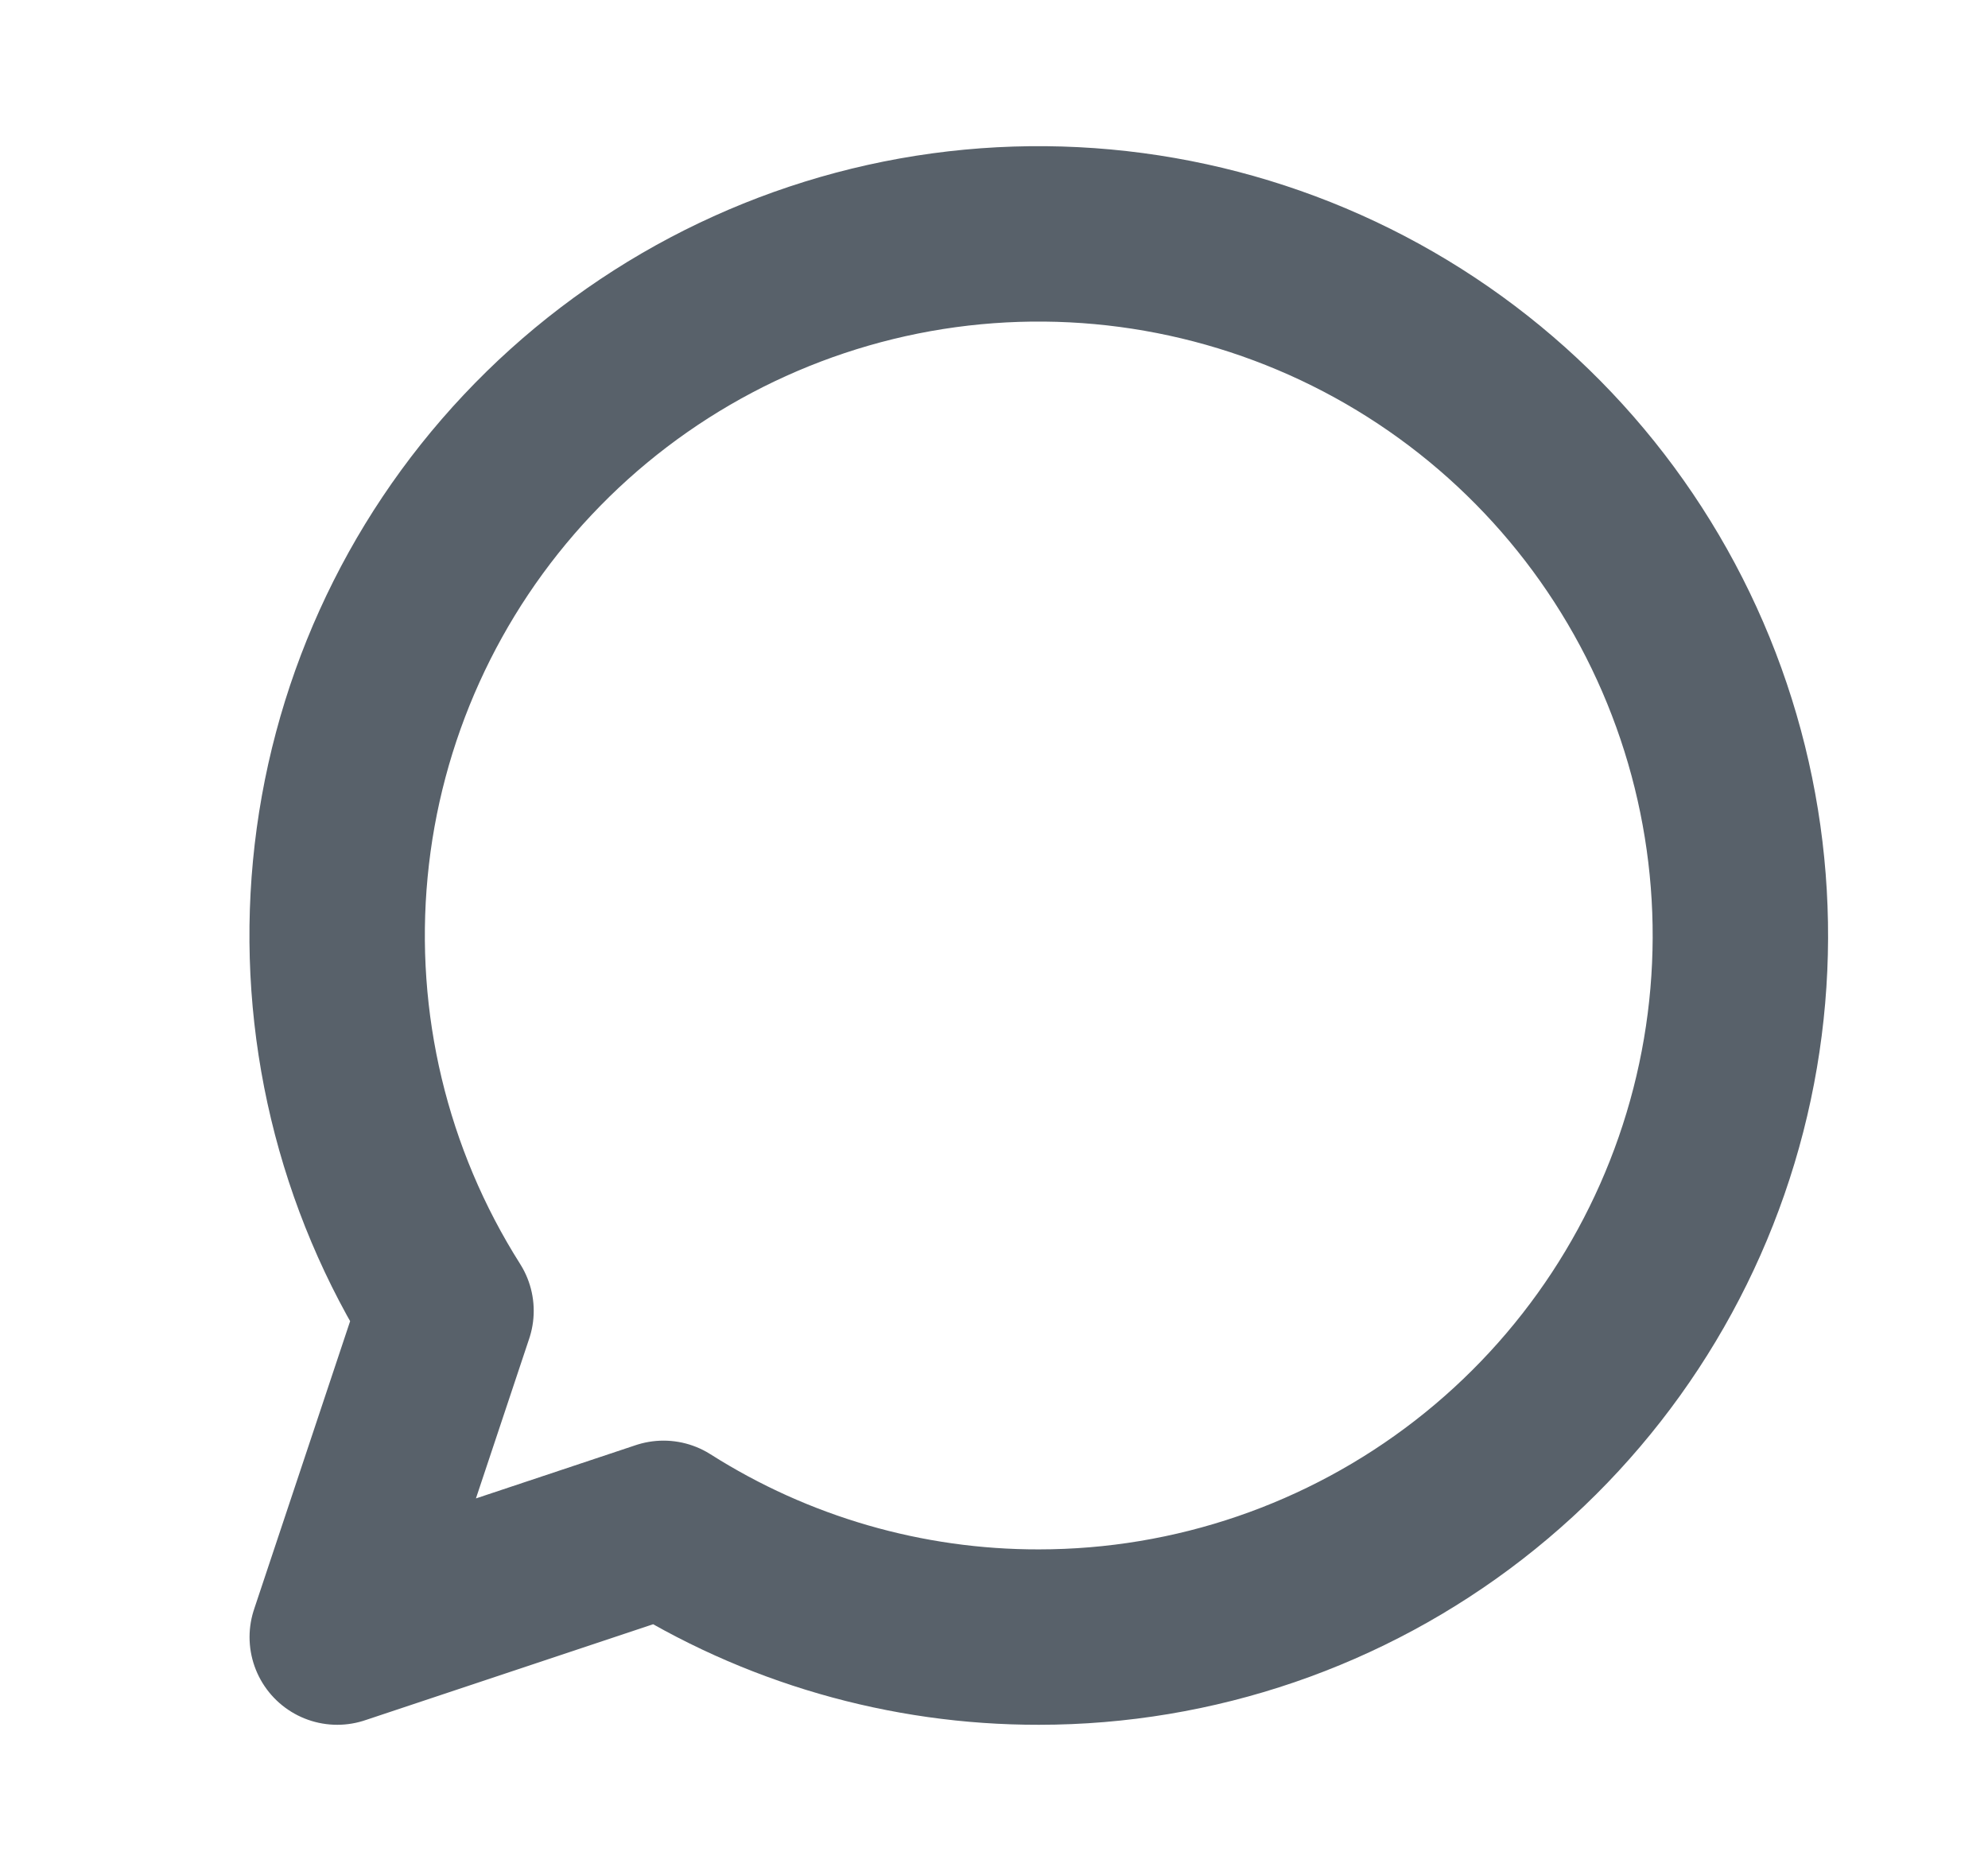 <svg width="17" height="16" viewBox="0 0 17 16" fill="none" xmlns="http://www.w3.org/2000/svg">
<path d="M8.884 14C10.215 14 11.508 13.557 12.56 12.741C13.612 11.925 14.363 10.782 14.694 9.493C15.025 8.204 14.918 6.841 14.39 5.619C13.862 4.397 12.942 3.385 11.775 2.743C10.609 2.102 9.263 1.866 7.948 2.073C6.633 2.281 5.424 2.92 4.512 3.89C3.6 4.859 3.036 6.105 2.91 7.43C2.784 8.756 3.101 10.085 3.814 11.21L2.884 14L5.674 13.07C6.633 13.679 7.747 14.002 8.884 14Z" stroke="#58616A" stroke-width="1.5" stroke-linecap="round" stroke-linejoin="round"/>
</svg>
